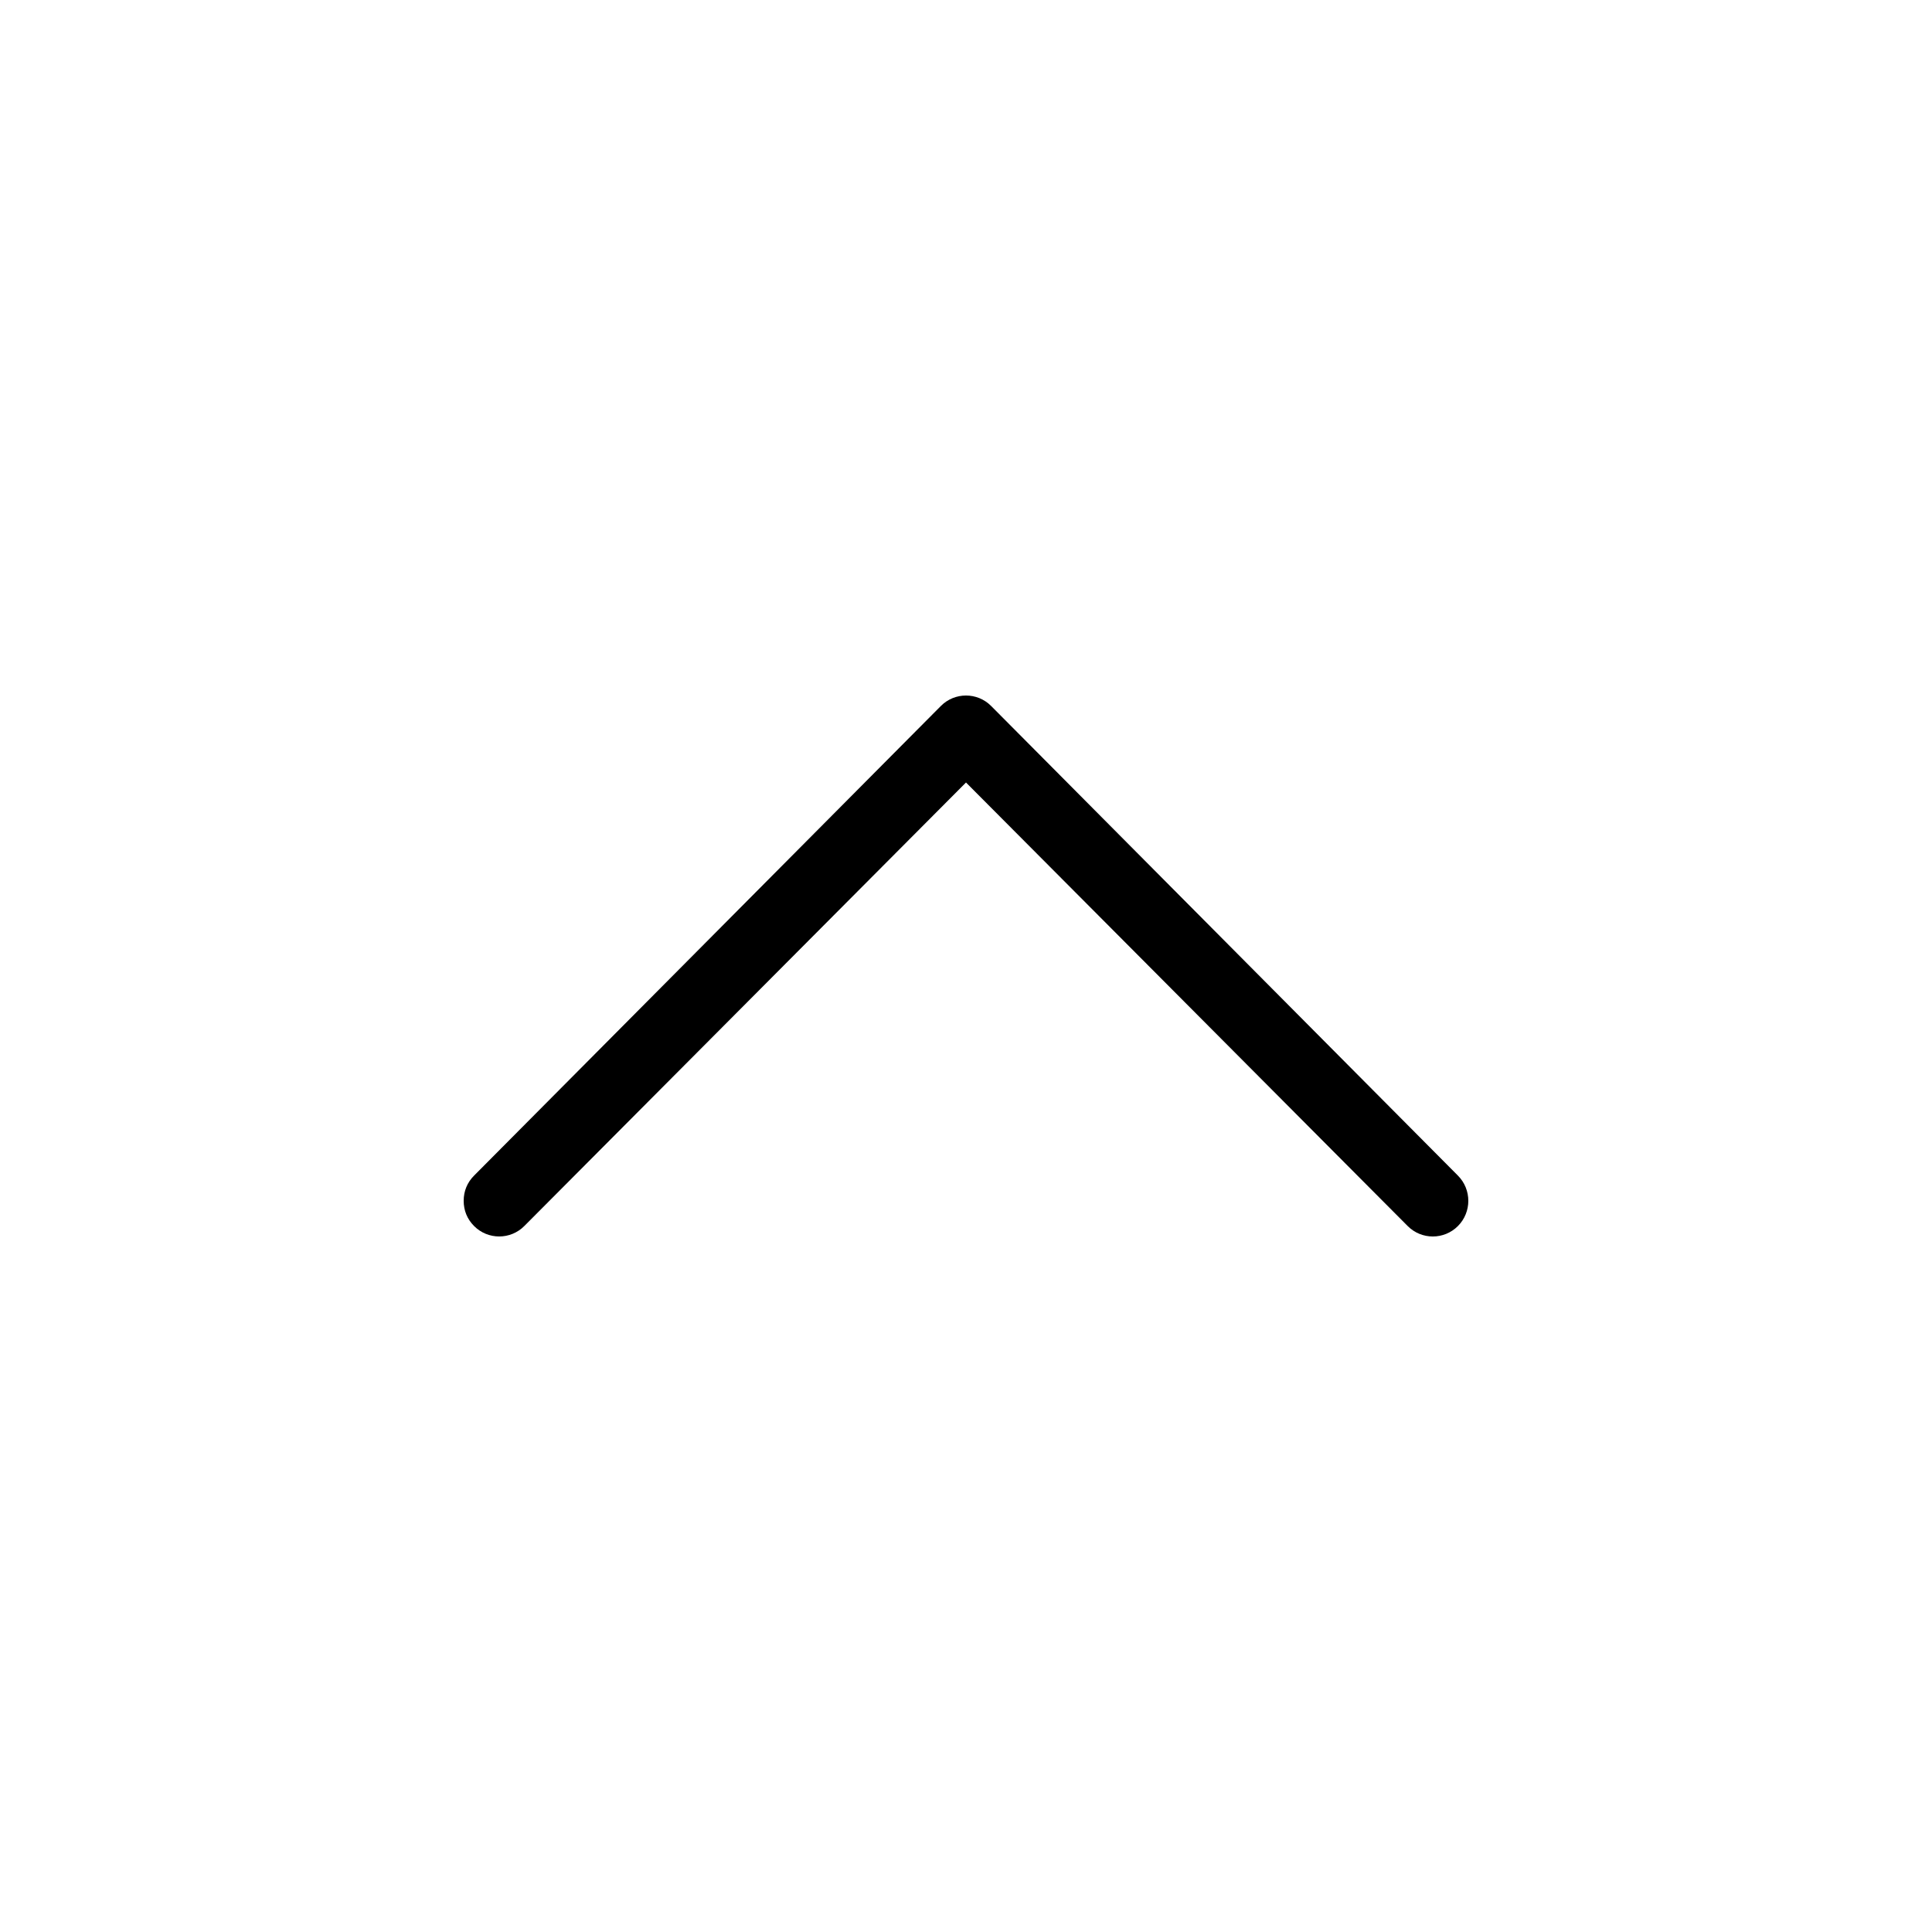 <?xml version="1.0" encoding="UTF-8" standalone="no"?>
<svg
   xmlns:dc="http://purl.org/dc/elements/1.1/"
   xmlns:cc="http://creativecommons.org/ns#"
   xmlns:rdf="http://www.w3.org/1999/02/22-rdf-syntax-ns#"
   xmlns:svg="http://www.w3.org/2000/svg"
   xmlns="http://www.w3.org/2000/svg"
   xmlns:sodipodi="http://sodipodi.sourceforge.net/DTD/sodipodi-0.dtd"
   xmlns:inkscape="http://www.inkscape.org/namespaces/inkscape"
   width="100px"
   height="100px"
   viewBox="0 0 100 100"
   version="1.1"
   id="svg2"
   inkscape:version="0.91 r13725"
   sodipodi:docname="up.svg">
  <defs
     id="defs10" />
  <sodipodi:namedview
     pagecolor="#ffffff"
     bordercolor="#666666"
     borderopacity="1"
     objecttolerance="10"
     gridtolerance="10"
     guidetolerance="10"
     inkscape:pageopacity="0"
     inkscape:pageshadow="2"
     inkscape:window-width="1536"
     inkscape:window-height="801"
     id="namedview8"
     showgrid="false"
     inkscape:zoom="2.36"
     inkscape:cx="-2.7542373"
     inkscape:cy="50"
     inkscape:window-x="-8"
     inkscape:window-y="-8"
     inkscape:window-maximized="1"
     inkscape:current-layer="svg2" />
  <!-- Generator: Sketch 3.8.3 (29802) - http://www.bohemiancoding.com/sketch -->
  <title
     id="title4">up</title>
  <path
     d="M 24.538,60.849 C 24.179,61.209 24,61.659 24,62.154 c 0,0.495 0.179,0.945 0.538,1.305 0.717,0.72 1.883,0.72 2.6,0 L 50,40.502 72.862,63.46 c 0.717,0.72 1.883,0.72 2.6,0 0.717,-0.72 0.717,-1.891 0,-2.611 L 51.3,36.54 c -0.717,-0.72 -1.883,-0.72 -2.6,0 l -24.162,24.309 0,0 z"
     id="path6"
     inkscape:connector-curvature="0" />
</svg>
